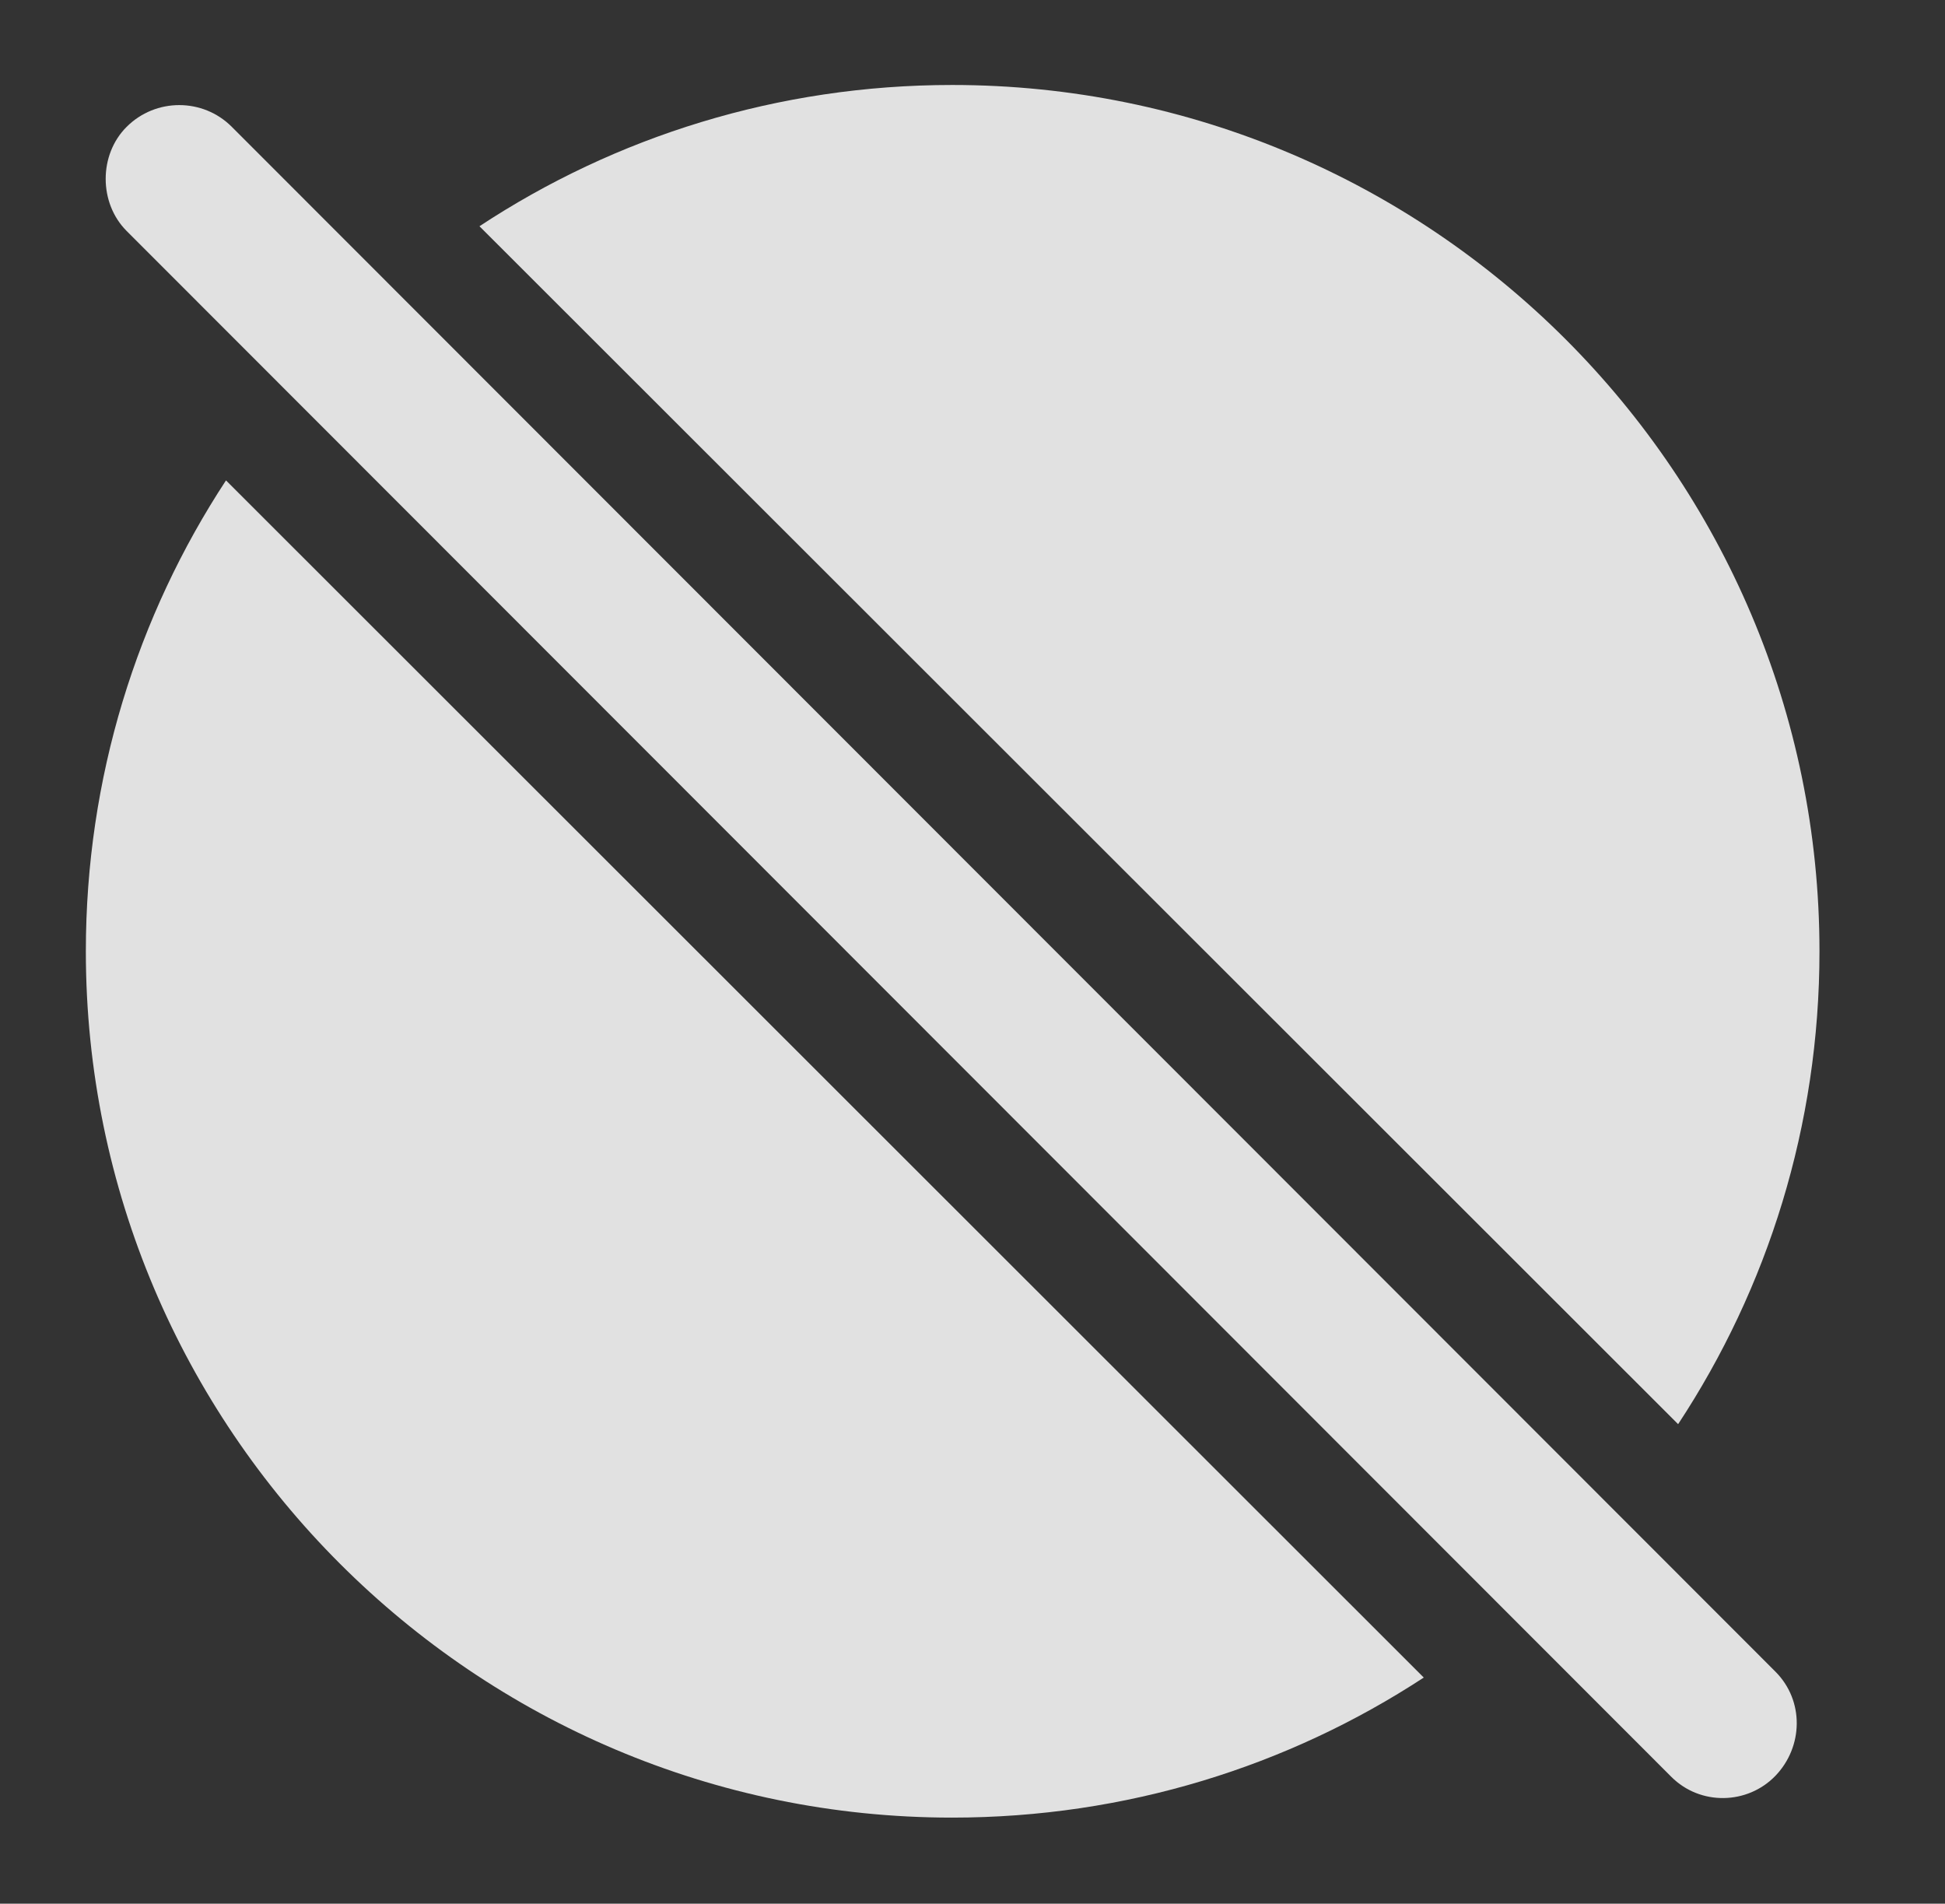 <?xml version="1.0" encoding="UTF-8"?>
<!--Generator: Apple Native CoreSVG 341-->
<!DOCTYPE svg
PUBLIC "-//W3C//DTD SVG 1.1//EN"
       "http://www.w3.org/Graphics/SVG/1.1/DTD/svg11.dtd">
<svg version="1.1" xmlns="http://www.w3.org/2000/svg" xmlns:xlink="http://www.w3.org/1999/xlink" viewBox="0 0 17.695 17.317">
 <rect x="0" y="0" width="17.695" height="17.317" fill="#333333" stroke="none"/>
 <g>
  <rect height="17.317" opacity="0" width="17.695" x="0" y="0"/>
  <path d="M12.953 15.26C11.72 16.067 10.245 16.534 8.662 16.534C4.316 16.534 0.781 12.999 0.781 8.654C0.781 7.074 1.248 5.602 2.056 4.37ZM16.553 8.654C16.553 10.241 16.081 11.719 15.267 12.955L4.362 2.058C5.597 1.244 7.076 0.773 8.662 0.773C13.018 0.773 16.553 4.308 16.553 8.654Z" fill="white" fill-opacity="0.85"/>
  <path d="M15.205 16.163C15.469 16.427 15.898 16.417 16.152 16.154C16.406 15.89 16.416 15.47 16.152 15.206L2.109 1.154C1.846 0.89 1.416 0.89 1.152 1.154C0.898 1.407 0.898 1.847 1.152 2.101Z" fill="white" fill-opacity="0.85"/>
 </g>
</svg>
